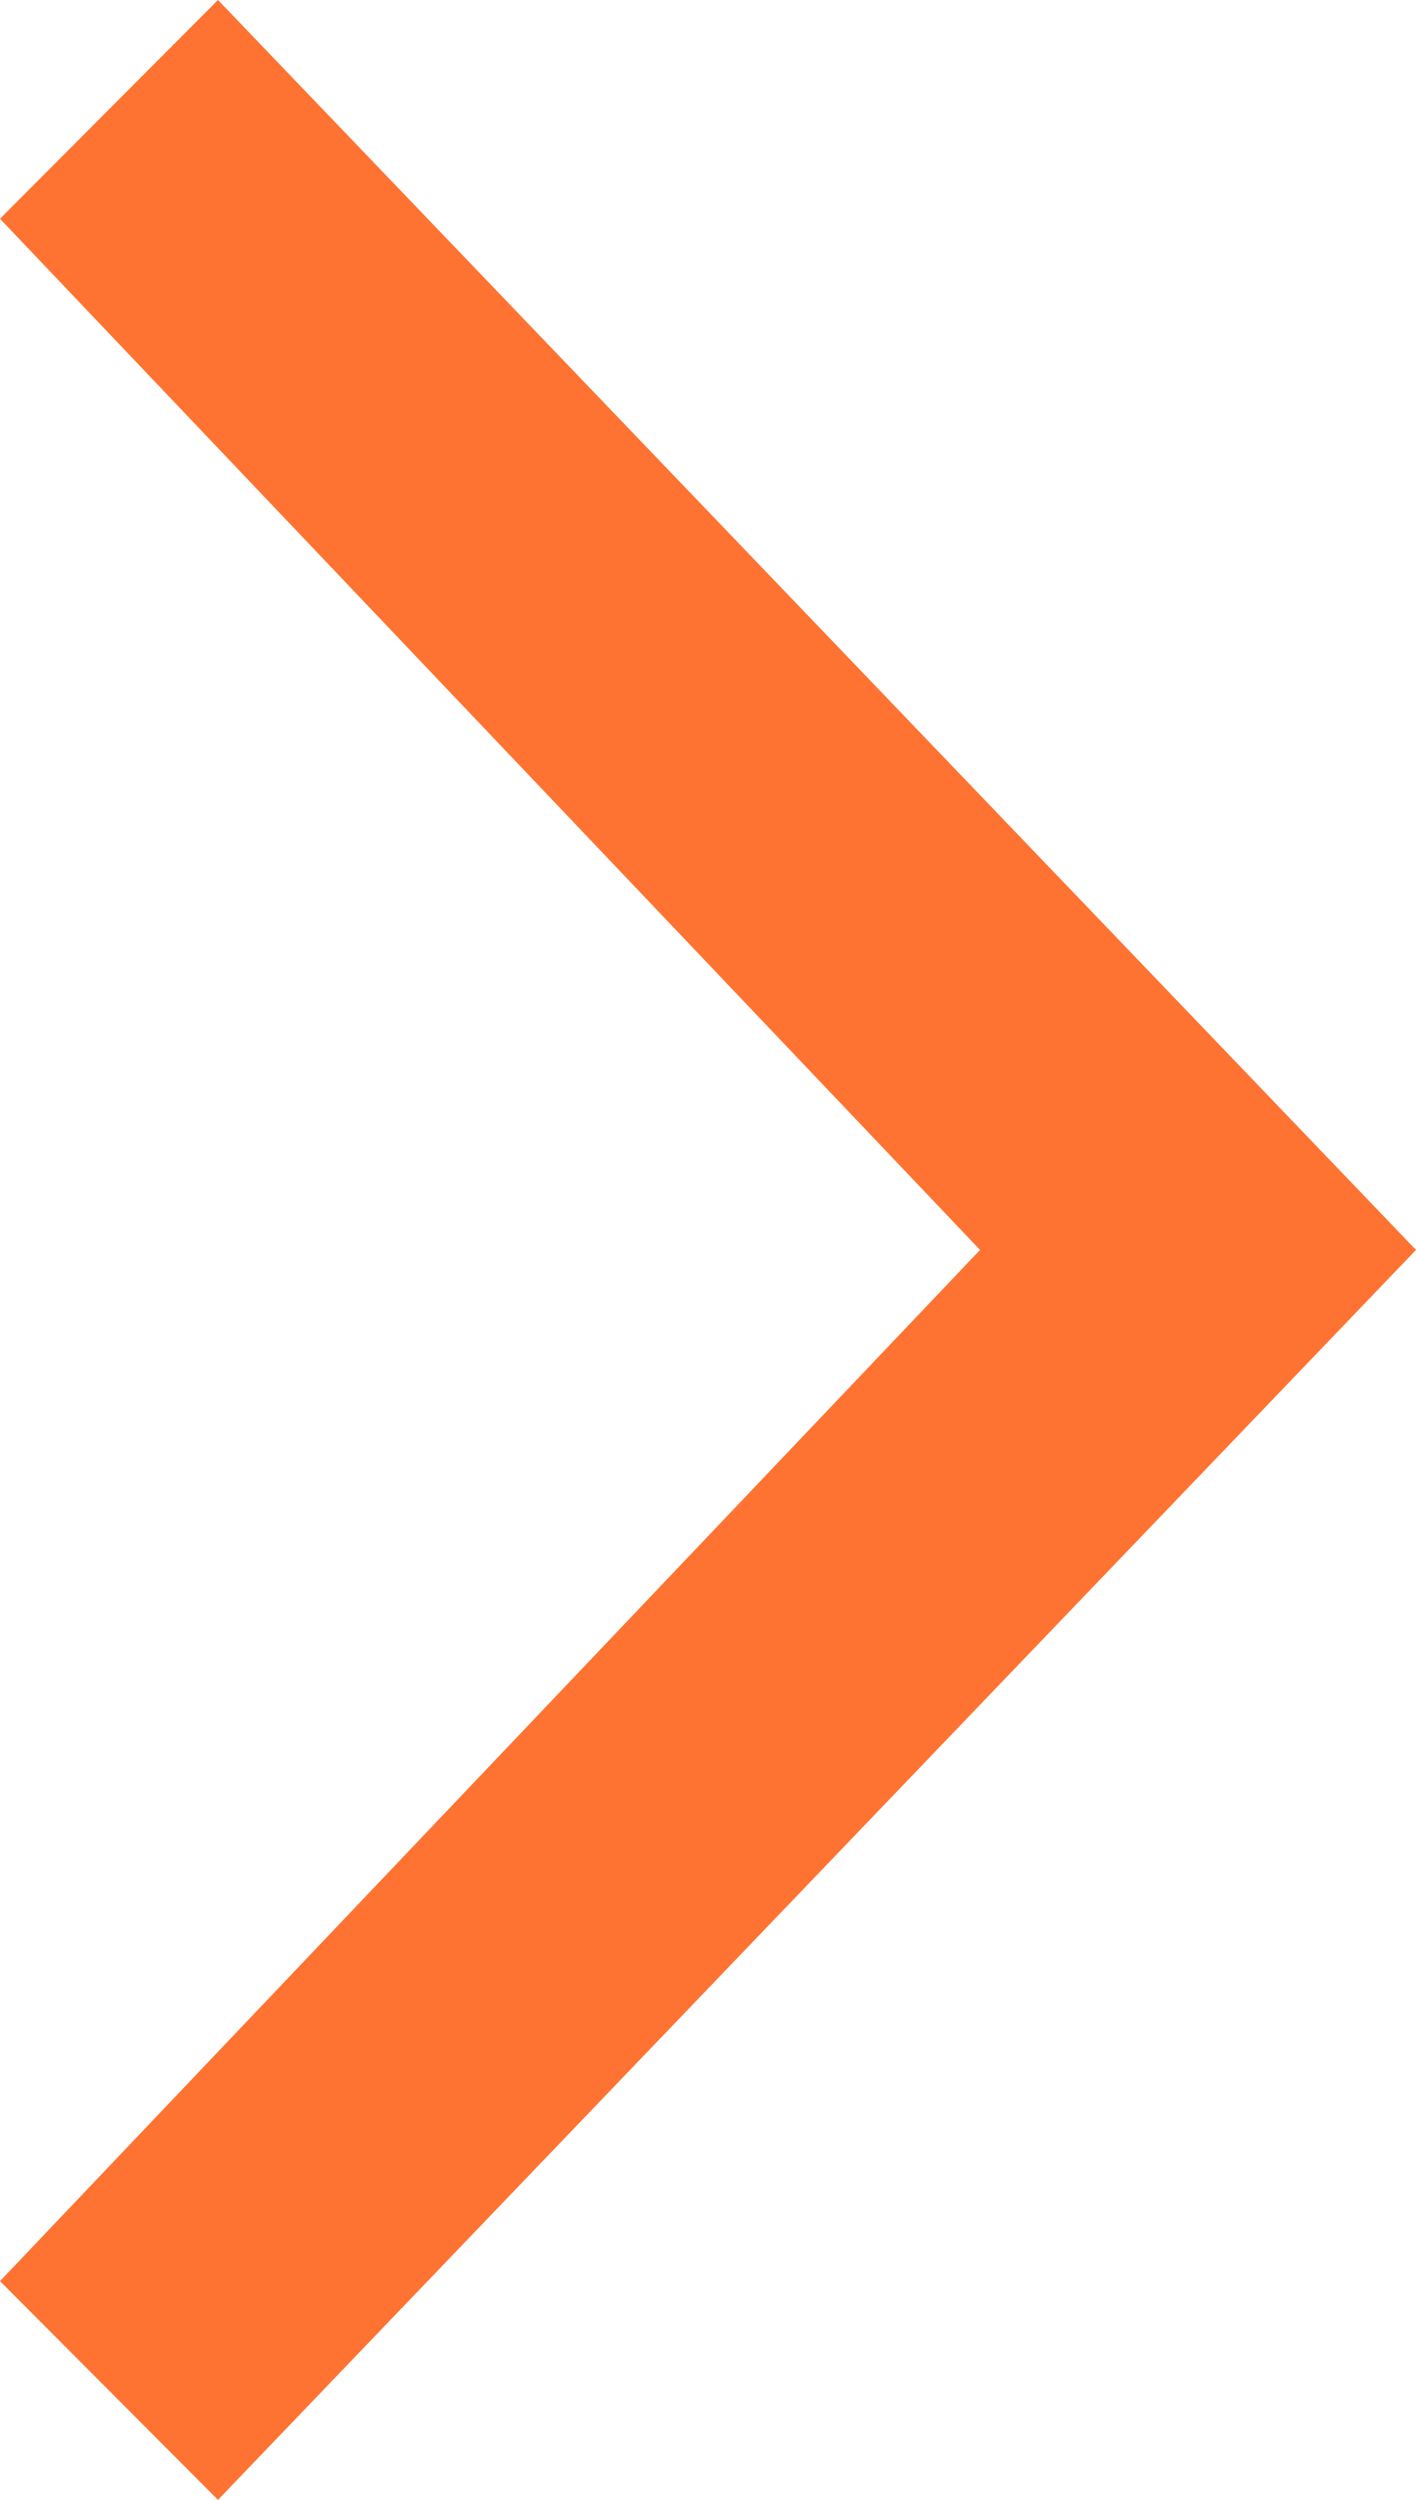 <svg width="17" height="30" viewBox="0 0 17 30" fill="none" xmlns="http://www.w3.org/2000/svg">
<path fill-rule="evenodd" clip-rule="evenodd" d="M3.26444e-07 2.625L11.766 15L3.13028e-08 27.375L2.617 30L17 15L2.617 3.12065e-08L3.26444e-07 2.625Z" fill="#FF7332"/>
</svg>
